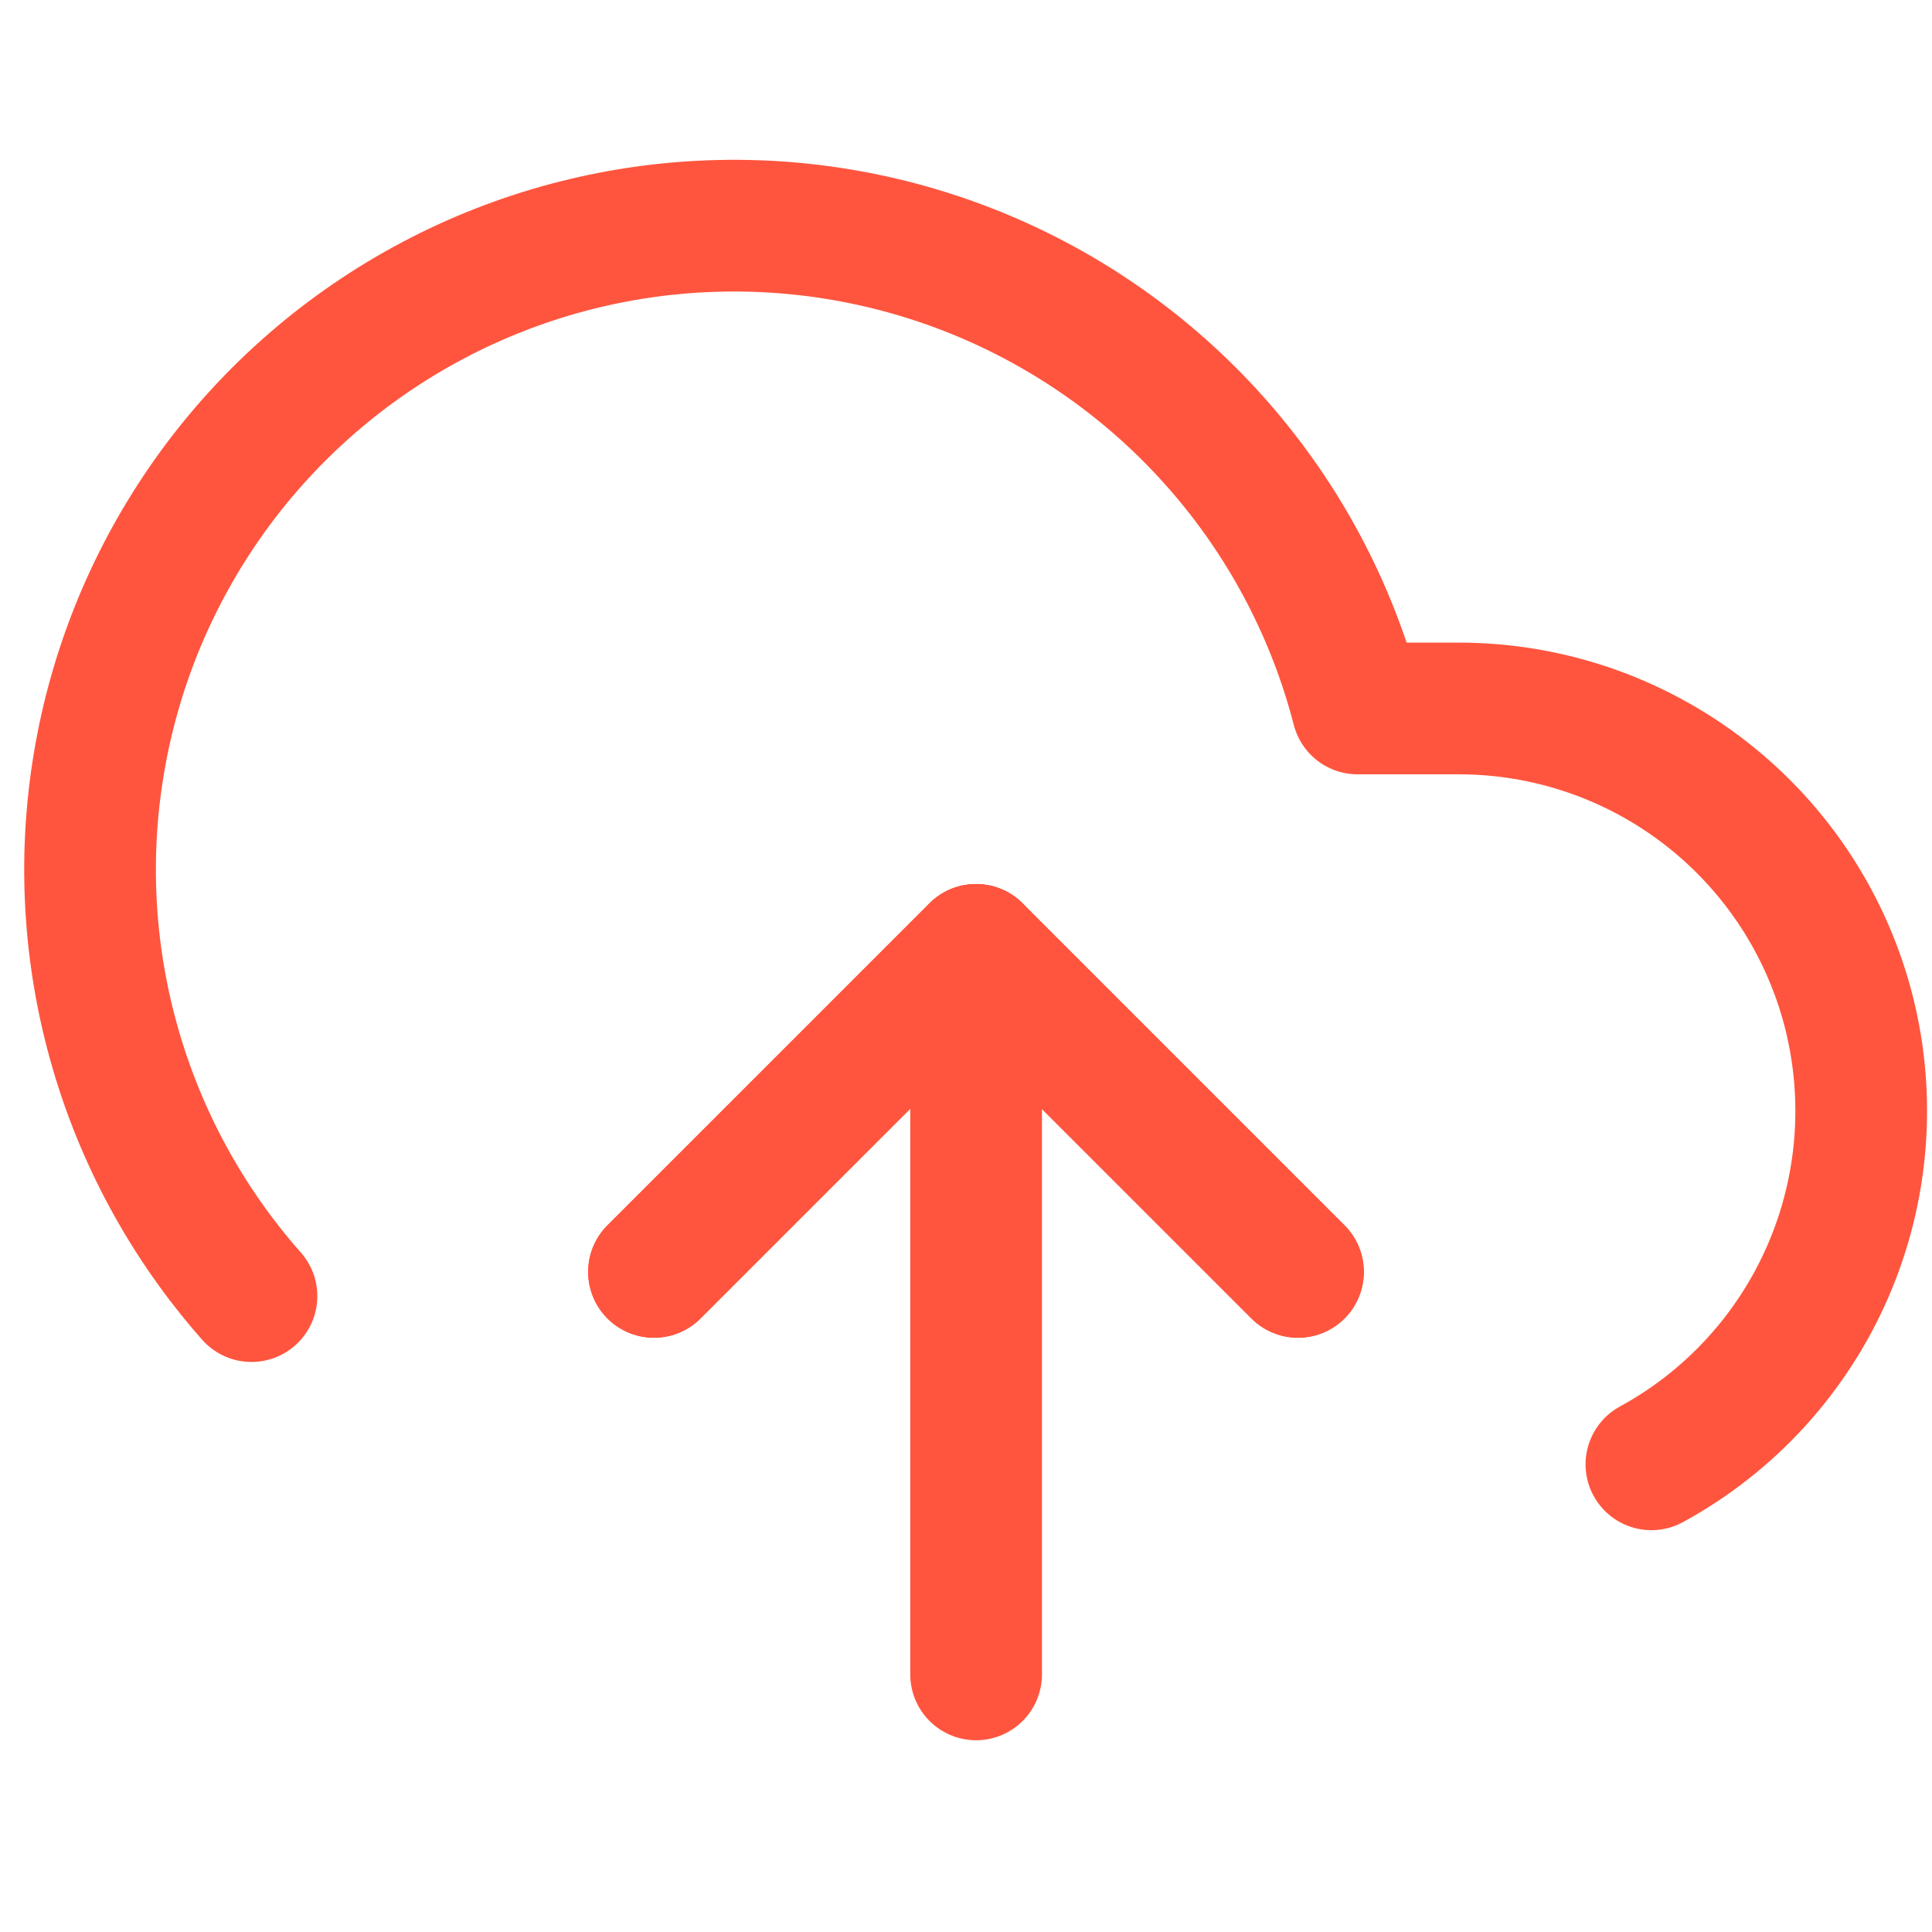 <svg xmlns="http://www.w3.org/2000/svg" width="30" height="30" viewBox="0 0 30 30" fill="none">
<g clip-path="url(#clip0_430_310)">
<path d="M20.155 19.75L15.155 14.75L10.155 19.75" stroke="#FF553E" stroke-width="2.045" stroke-linecap="round" stroke-linejoin="round"/>
<path d="M15.157 14.75V26" stroke="#FF553E" stroke-width="2.045" stroke-linecap="round" stroke-linejoin="round"/>
<path d="M25.643 22.738C26.862 22.074 27.825 21.022 28.38 19.749C28.935 18.476 29.05 17.055 28.708 15.709C28.365 14.364 27.584 13.17 26.488 12.318C25.392 11.465 24.044 11.002 22.655 11.001H21.08C20.702 9.537 19.997 8.179 19.017 7.027C18.038 5.875 16.811 4.961 15.428 4.352C14.044 3.743 12.541 3.455 11.03 3.511C9.52 3.566 8.041 3.964 6.707 4.673C5.372 5.382 4.215 6.385 3.323 7.605C2.432 8.826 1.828 10.233 1.559 11.72C1.289 13.207 1.36 14.736 1.767 16.192C2.173 17.648 2.904 18.993 3.905 20.126" stroke="#FF553E" stroke-width="2.045" stroke-linecap="round" stroke-linejoin="round"/>
<path d="M20.155 19.75L15.155 14.75L10.155 19.75" stroke="#FF553E" stroke-width="2.045" stroke-linecap="round" stroke-linejoin="round"/>
</g>
<defs>
<clipPath id="clip0_430_310">
<rect width="30" height="30" fill="white" transform="translate(-0.008)"/>
</clipPath>
</defs>
</svg>